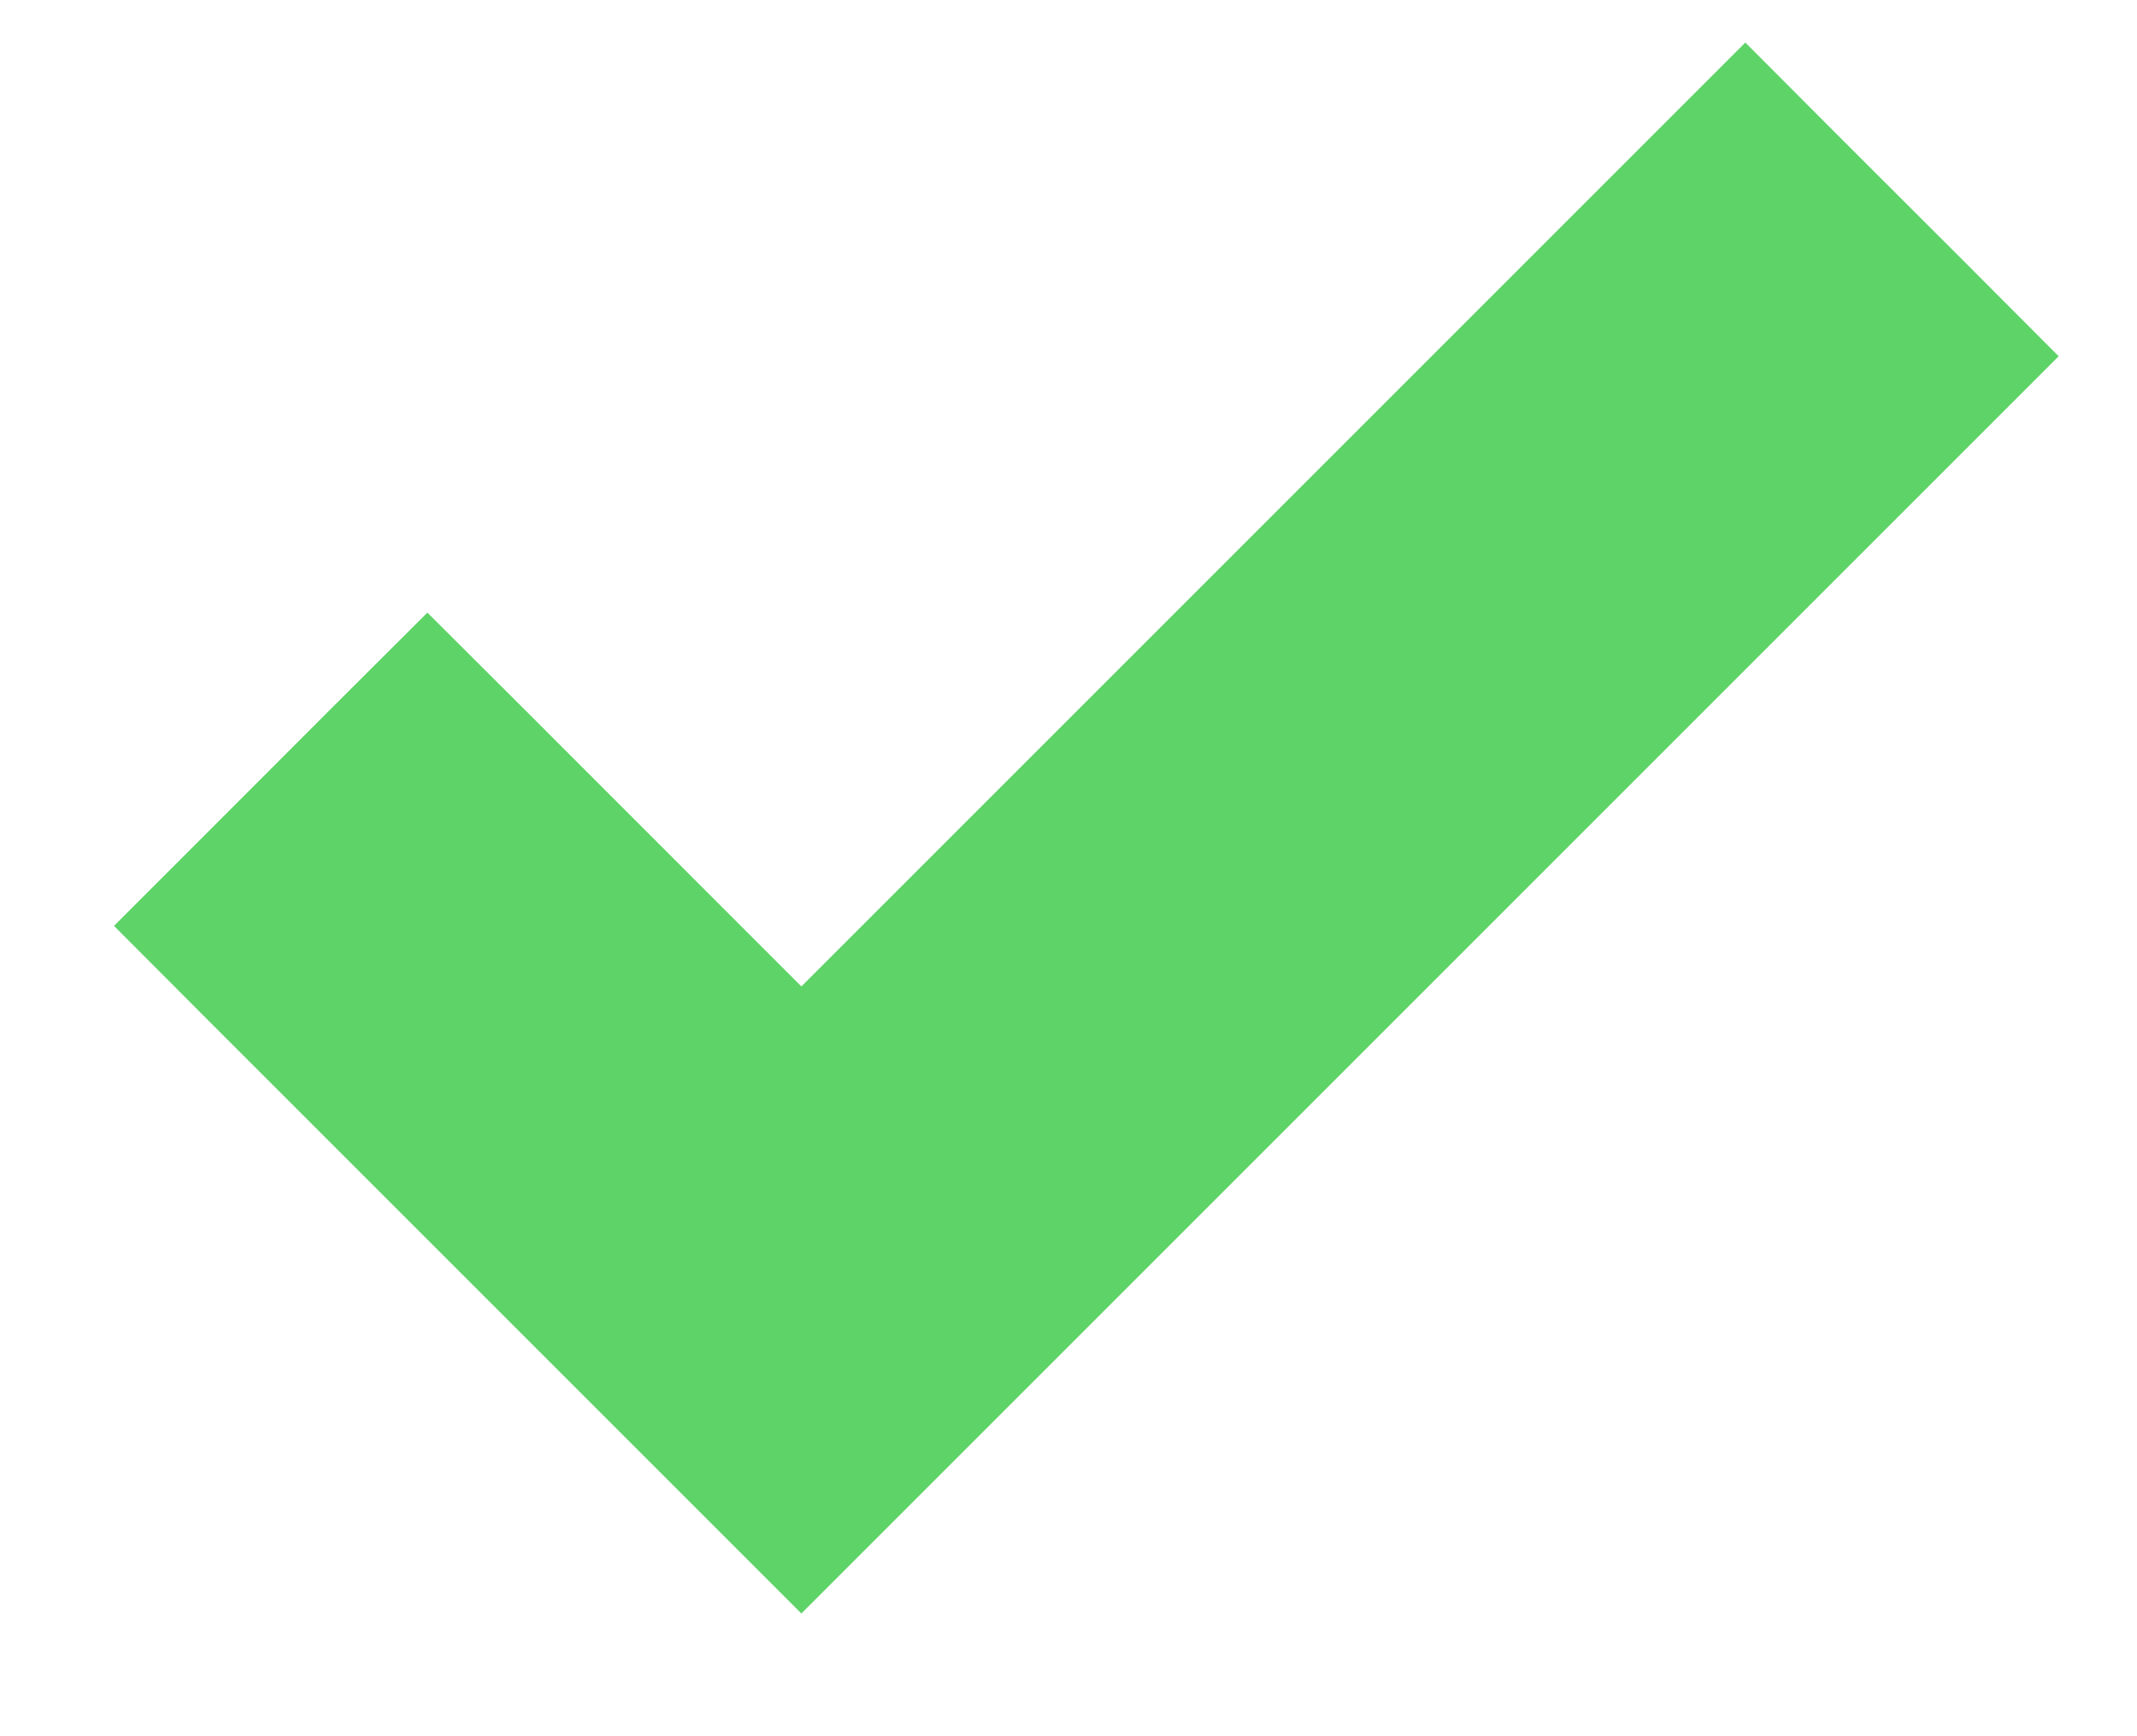 <svg width="16" height="13" viewBox="0 0 16 13" fill="none" xmlns="http://www.w3.org/2000/svg">
<path d="M6 8.093L3.554 5.646L3.2 5.293L2.846 5.646L1.913 6.58L1.56 6.933L1.913 7.287L5.646 11.02L6 11.374L6.354 11.02L14.354 3.02L14.707 2.667L14.354 2.313L13.42 1.38L13.067 1.026L12.713 1.38L6 8.093Z" fill="#5ED468" stroke="#5ED468"/>
</svg>

